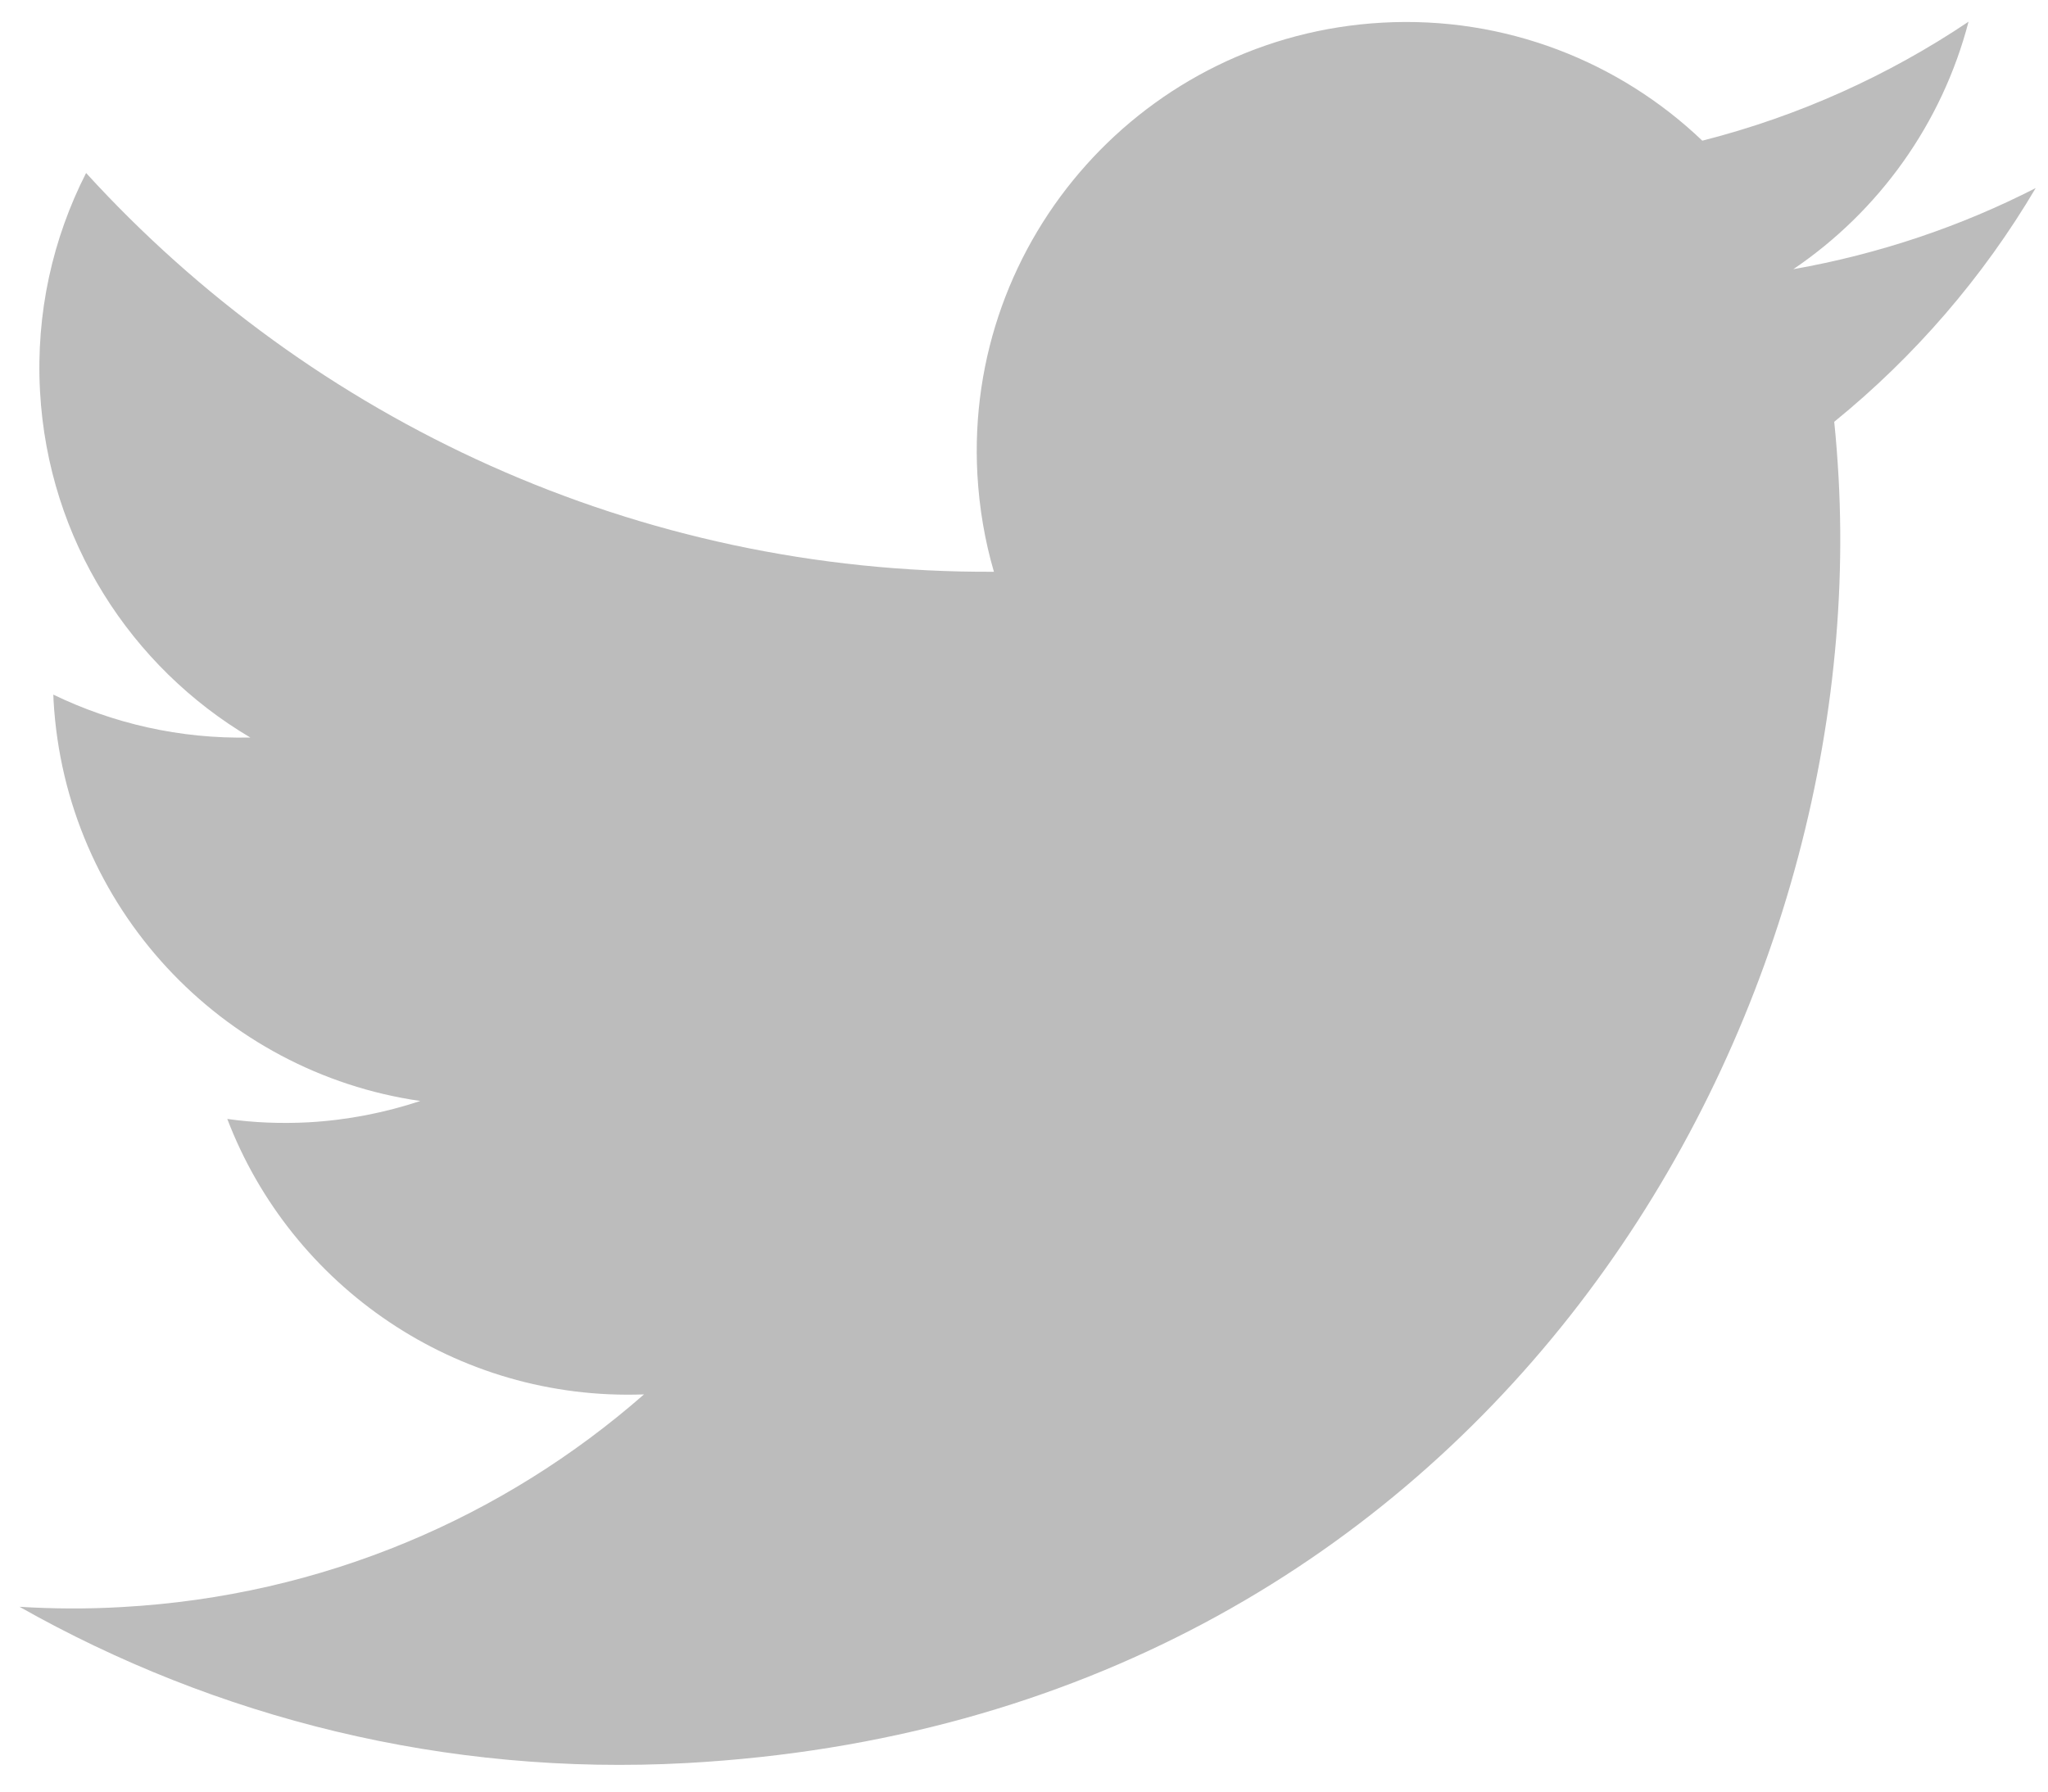 <?xml version="1.0" encoding="utf-8"?>
<!-- Generator: Adobe Illustrator 16.0.0, SVG Export Plug-In . SVG Version: 6.00 Build 0)  -->
<!DOCTYPE svg PUBLIC "-//W3C//DTD SVG 1.1//EN" "http://www.w3.org/Graphics/SVG/1.1/DTD/svg11.dtd">
<svg version="1.1" xmlns="http://www.w3.org/2000/svg" xmlns:xlink="http://www.w3.org/1999/xlink" x="0px" y="0px"
	 width="16.985px" height="14.862px" viewBox="0 0 16.985 14.862" enable-background="new 0 0 16.985 14.862" xml:space="preserve">
<g id="Layer_2">
</g>
<g id="Layer_1">
	<path fill="#BCBCBC" d="M16.883,1.56c-0.621,0.318-1.297,0.547-2.01,0.673c0.71-0.481,1.233-1.208,1.453-2.053
		c-0.663,0.445-1.406,0.783-2.208,0.987c-0.686-0.655-1.635-1.036-2.655-0.979C9.501,0.297,7.998,1.976,8.106,3.938
		c0.016,0.28,0.062,0.548,0.137,0.805C5.282,4.758,2.585,3.488,0.714,1.435C0.438,1.977,0.296,2.596,0.332,3.248
		C0.4,4.48,1.087,5.533,2.076,6.118c-0.583,0.013-1.14-0.117-1.634-0.356c0.001,0.014,0.002,0.029,0.002,0.045
		c0.095,1.72,1.399,3.09,3.042,3.326C3.193,9.23,2.881,9.292,2.558,9.31C2.329,9.322,2.104,9.313,1.885,9.282
		c0.53,1.388,1.899,2.342,3.456,2.285c-1.164,1.02-2.664,1.672-4.329,1.764c-0.287,0.017-0.57,0.015-0.85-0.002
		c1.629,0.921,3.529,1.406,5.535,1.296c6.535-0.361,9.81-5.972,9.551-10.668c-0.009-0.154-0.02-0.307-0.036-0.458
		C15.878,2.958,16.447,2.299,16.883,1.56z"/>
</g>
</svg>
